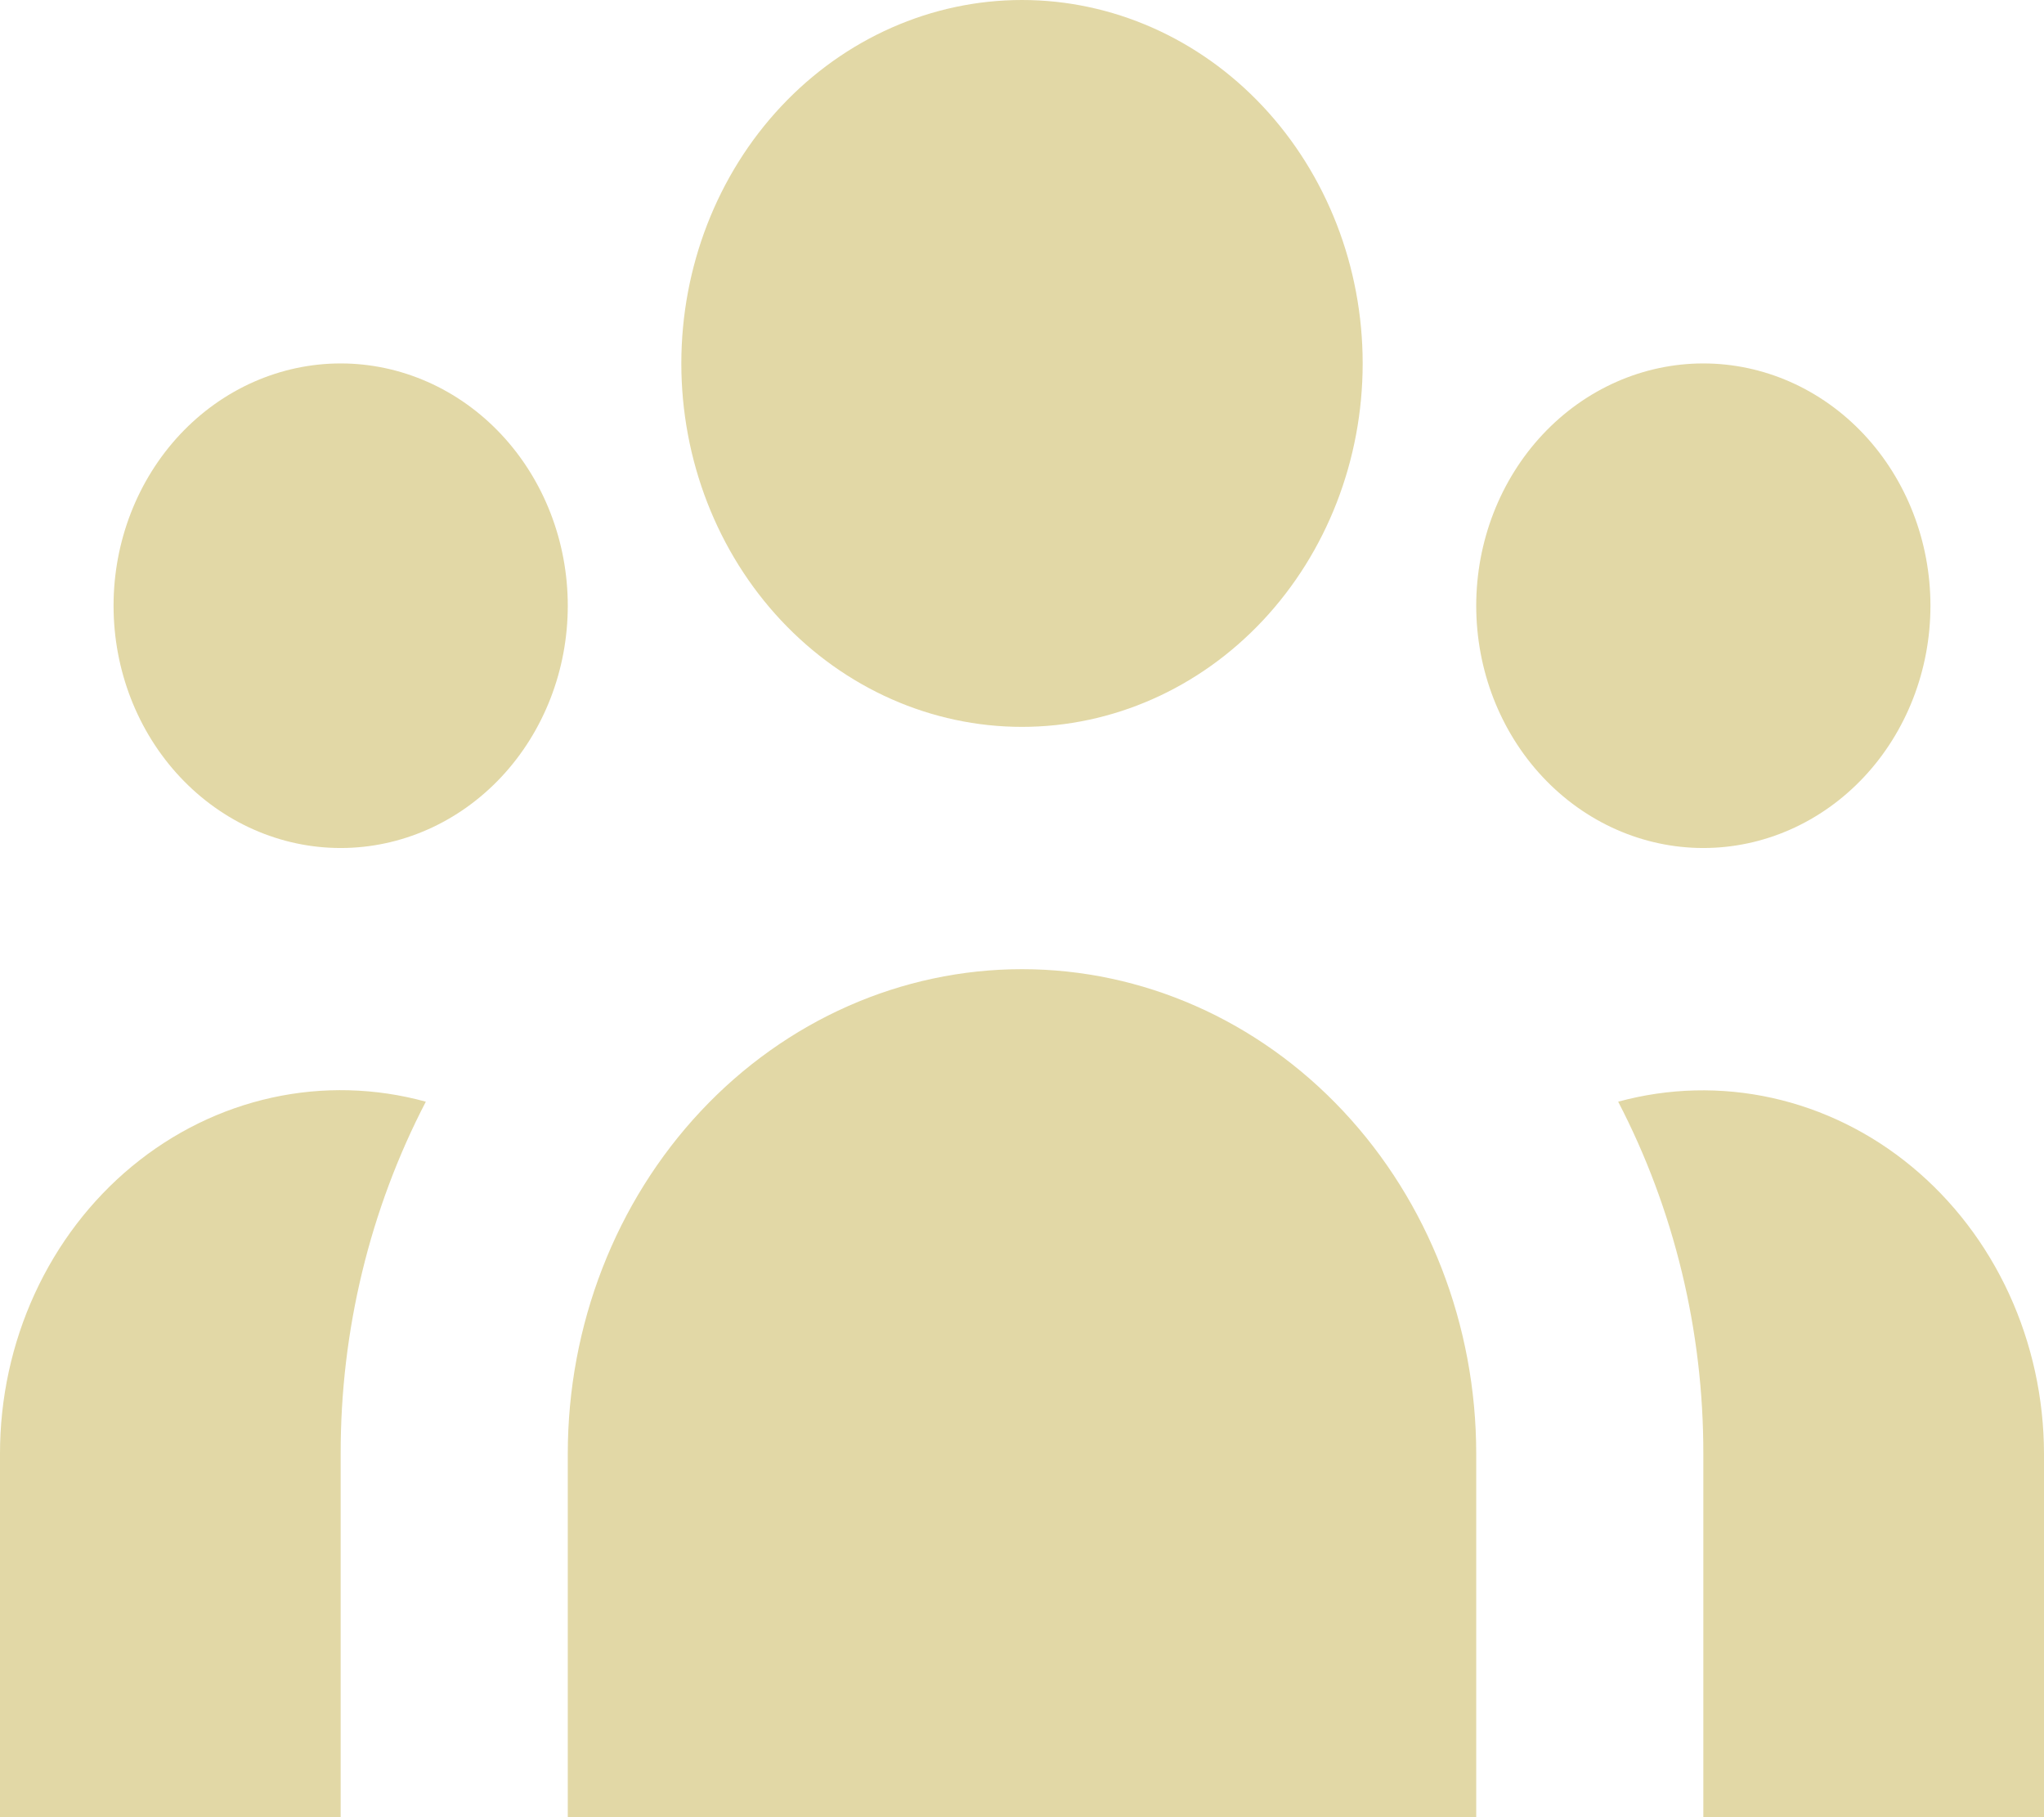 <svg width="90" height="80" viewBox="0 0 90 80" fill="none" xmlns="http://www.w3.org/2000/svg">
<path d="M60 16C60 20.243 58.42 24.313 55.607 27.314C52.794 30.314 48.978 32 45 32C41.022 32 37.206 30.314 34.393 27.314C31.58 24.313 30 20.243 30 16C30 11.757 31.58 7.687 34.393 4.686C37.206 1.686 41.022 0 45 0C48.978 0 52.794 1.686 55.607 4.686C58.42 7.687 60 11.757 60 16ZM85 26.667C85 29.496 83.946 32.209 82.071 34.209C80.196 36.209 77.652 37.333 75 37.333C72.348 37.333 69.804 36.209 67.929 34.209C66.054 32.209 65 29.496 65 26.667C65 23.838 66.054 21.125 67.929 19.124C69.804 17.124 72.348 16 75 16C77.652 16 80.196 17.124 82.071 19.124C83.946 21.125 85 23.838 85 26.667ZM65 64C65 58.342 62.893 52.916 59.142 48.915C55.391 44.914 50.304 42.667 45 42.667C39.696 42.667 34.609 44.914 30.858 48.915C27.107 52.916 25 58.342 25 64V80H65V64ZM25 26.667C25 29.496 23.946 32.209 22.071 34.209C20.196 36.209 17.652 37.333 15 37.333C12.348 37.333 9.804 36.209 7.929 34.209C6.054 32.209 5 29.496 5 26.667C5 23.838 6.054 21.125 7.929 19.124C9.804 17.124 12.348 16 15 16C17.652 16 20.196 17.124 22.071 19.124C23.946 21.125 25 23.838 25 26.667ZM75 80V64C75.007 58.578 73.716 53.243 71.25 48.501C73.467 47.896 75.784 47.839 78.024 48.334C80.265 48.83 82.37 49.864 84.178 51.36C85.987 52.855 87.452 54.77 88.461 56.961C89.469 59.152 89.996 61.559 90 64V80H75ZM18.75 48.501C16.284 53.243 14.993 58.578 15 64V80H1.31851e-06V64C-0.001 61.557 0.522 59.147 1.53 56.954C2.537 54.761 4.002 52.842 5.812 51.346C7.622 49.85 9.729 48.816 11.972 48.323C14.214 47.83 16.533 47.891 18.75 48.501Z" fill="#E2D8A6"/>
</svg>
